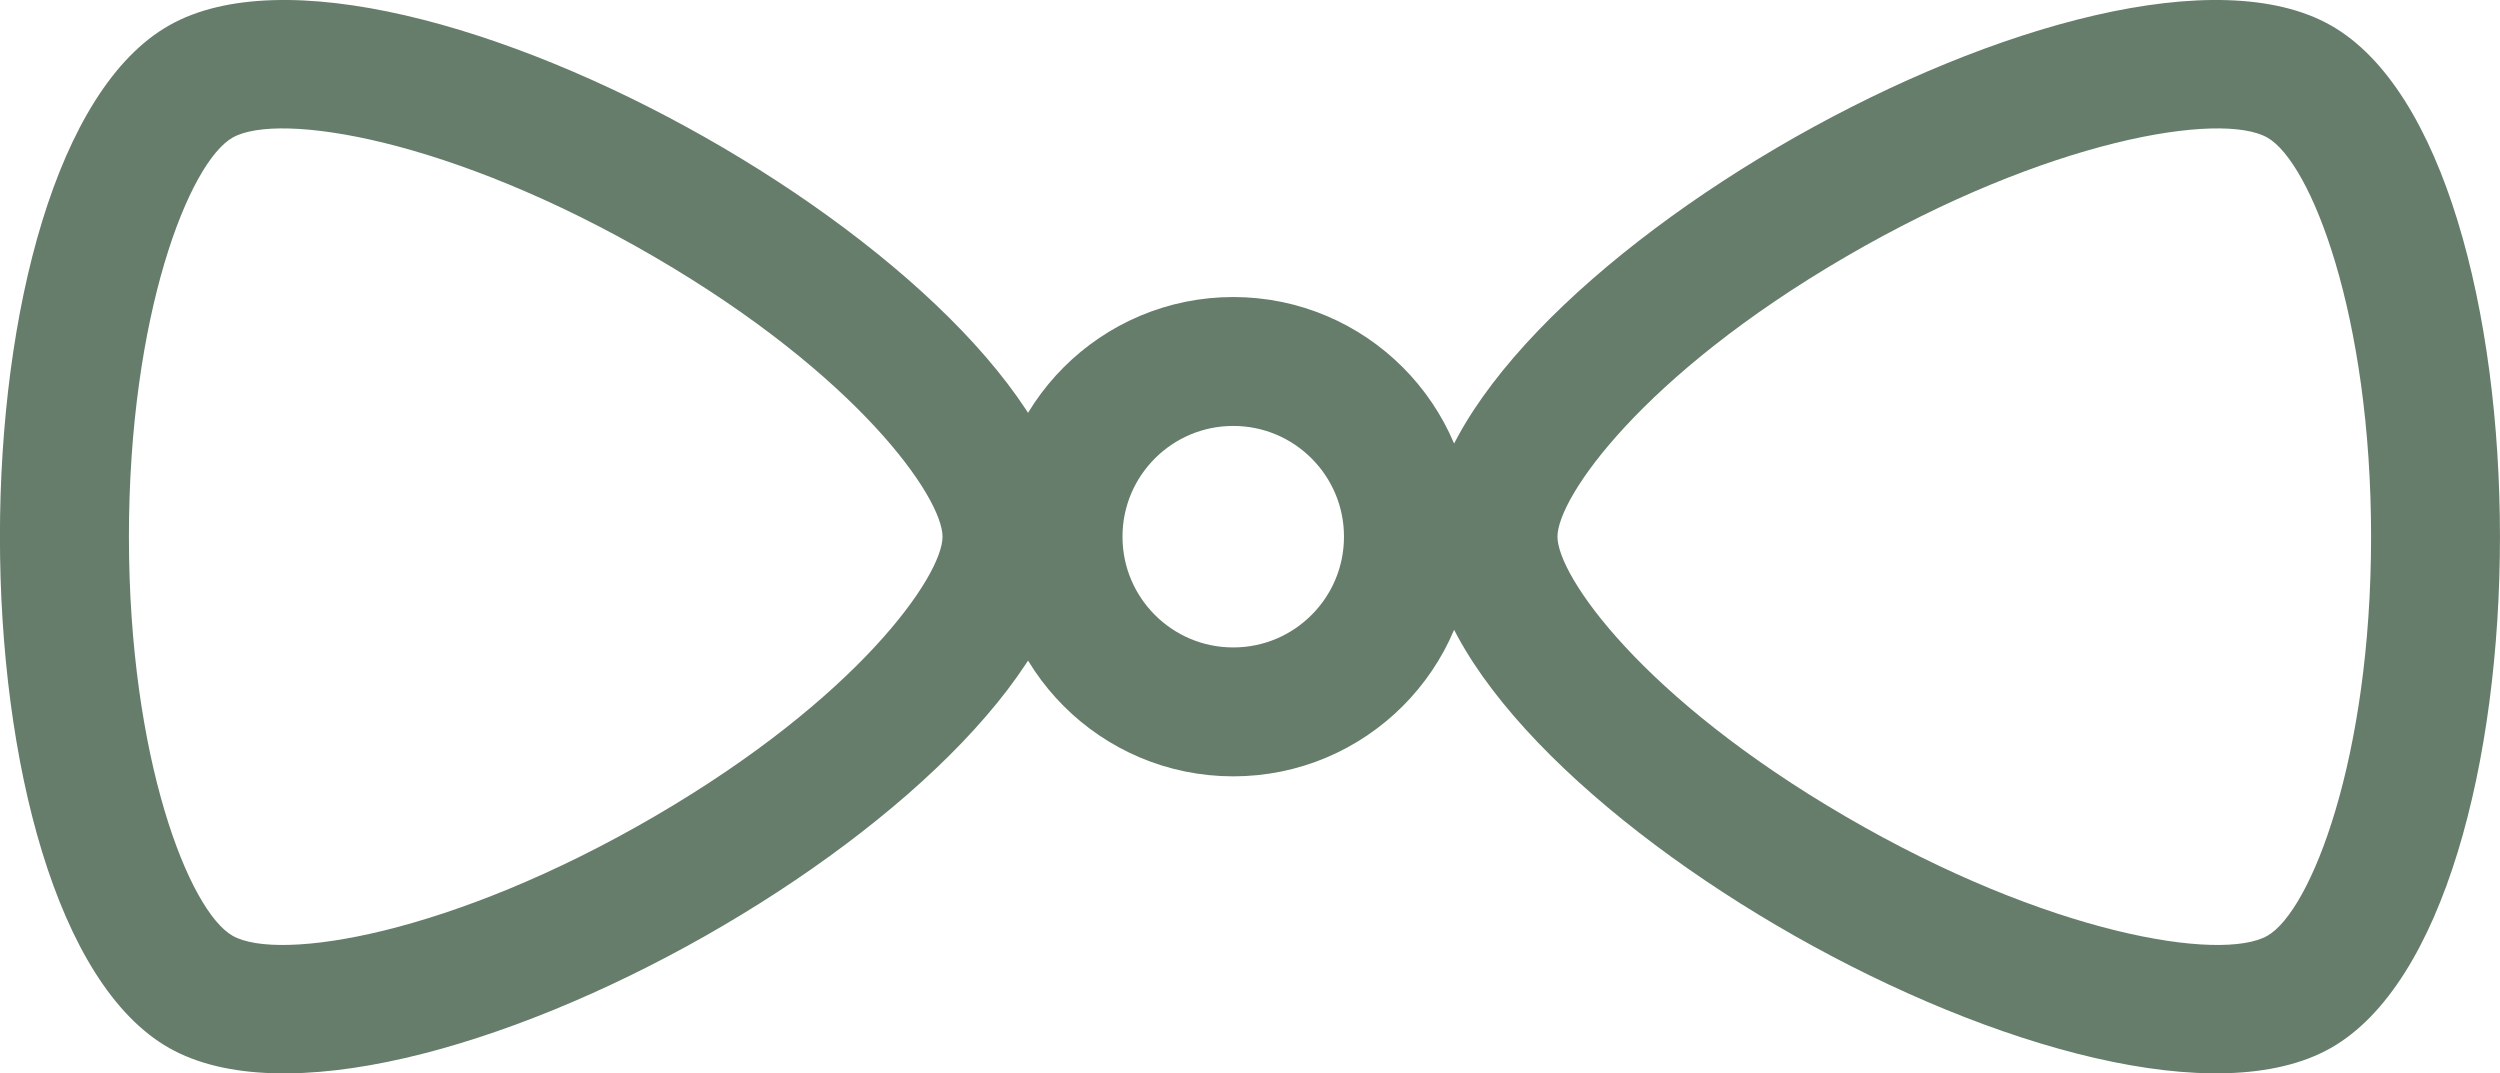 <svg xmlns="http://www.w3.org/2000/svg" width="19.392" height="8.326" viewBox="0 0 19.392 8.326">
  <g id="Group_373" data-name="Group 373" transform="translate(0)">
    <g id="Ellipse_20" data-name="Ellipse 20" transform="translate(7.707 2.304)" fill="none" stroke="#667d6b" stroke-width="1">
      <circle cx="1.859" cy="1.859" r="1.859" stroke="none"/>
      <circle cx="1.859" cy="1.859" r="1.359" fill="none"/>
    </g>
    <g id="Path_673" data-name="Path 673" transform="translate(8.311 0) rotate(90)" fill="none">
      <path d="M4.163,0C6.146,0,9.121,5.249,8.129,7S1.188,8.749.2,7,2.18,0,4.163,0Z" stroke="none"/>
      <path d="M 4.163 1 C 3.86 1 2.913 1.655 1.993 3.234 C 1.074 4.812 0.864 6.148 1.067 6.506 C 1.258 6.844 2.441 7.311 4.163 7.311 C 5.885 7.311 7.068 6.844 7.259 6.506 C 7.462 6.148 7.252 4.812 6.333 3.234 C 5.413 1.655 4.466 1 4.163 1 M 4.163 -9.5367431640625e-07 C 6.146 -9.5367431640625e-07 9.121 5.249 8.129 6.999 C 7.138 8.749 1.188 8.749 0.197 6.999 C -0.795 5.249 2.18 -9.5367431640625e-07 4.163 -9.5367431640625e-07 Z" stroke="none" fill="#667d6b"/>
    </g>
    <g id="Path_674" data-name="Path 674" transform="translate(19.392 0) rotate(90)" fill="none">
      <path d="M4.163,8.311c1.983,0,4.958-5.249,3.966-7S1.188-.437.2,1.312,2.18,8.311,4.163,8.311Z" stroke="none"/>
      <path d="M 4.163 7.311 C 4.466 7.311 5.413 6.656 6.333 5.077 C 7.252 3.499 7.462 2.163 7.259 1.805 C 7.068 1.468 5.885 1 4.163 1 C 2.441 1 1.258 1.468 1.067 1.805 C 0.864 2.163 1.074 3.499 1.993 5.077 C 2.913 6.656 3.86 7.311 4.163 7.311 M 4.163 8.311 C 2.18 8.311 -0.795 3.062 0.197 1.312 C 1.188 -0.437 7.137 -0.437 8.129 1.312 C 9.12 3.062 6.146 8.311 4.163 8.311 Z" stroke="none" fill="#667d6b"/>
    </g>
  </g>
</svg>
